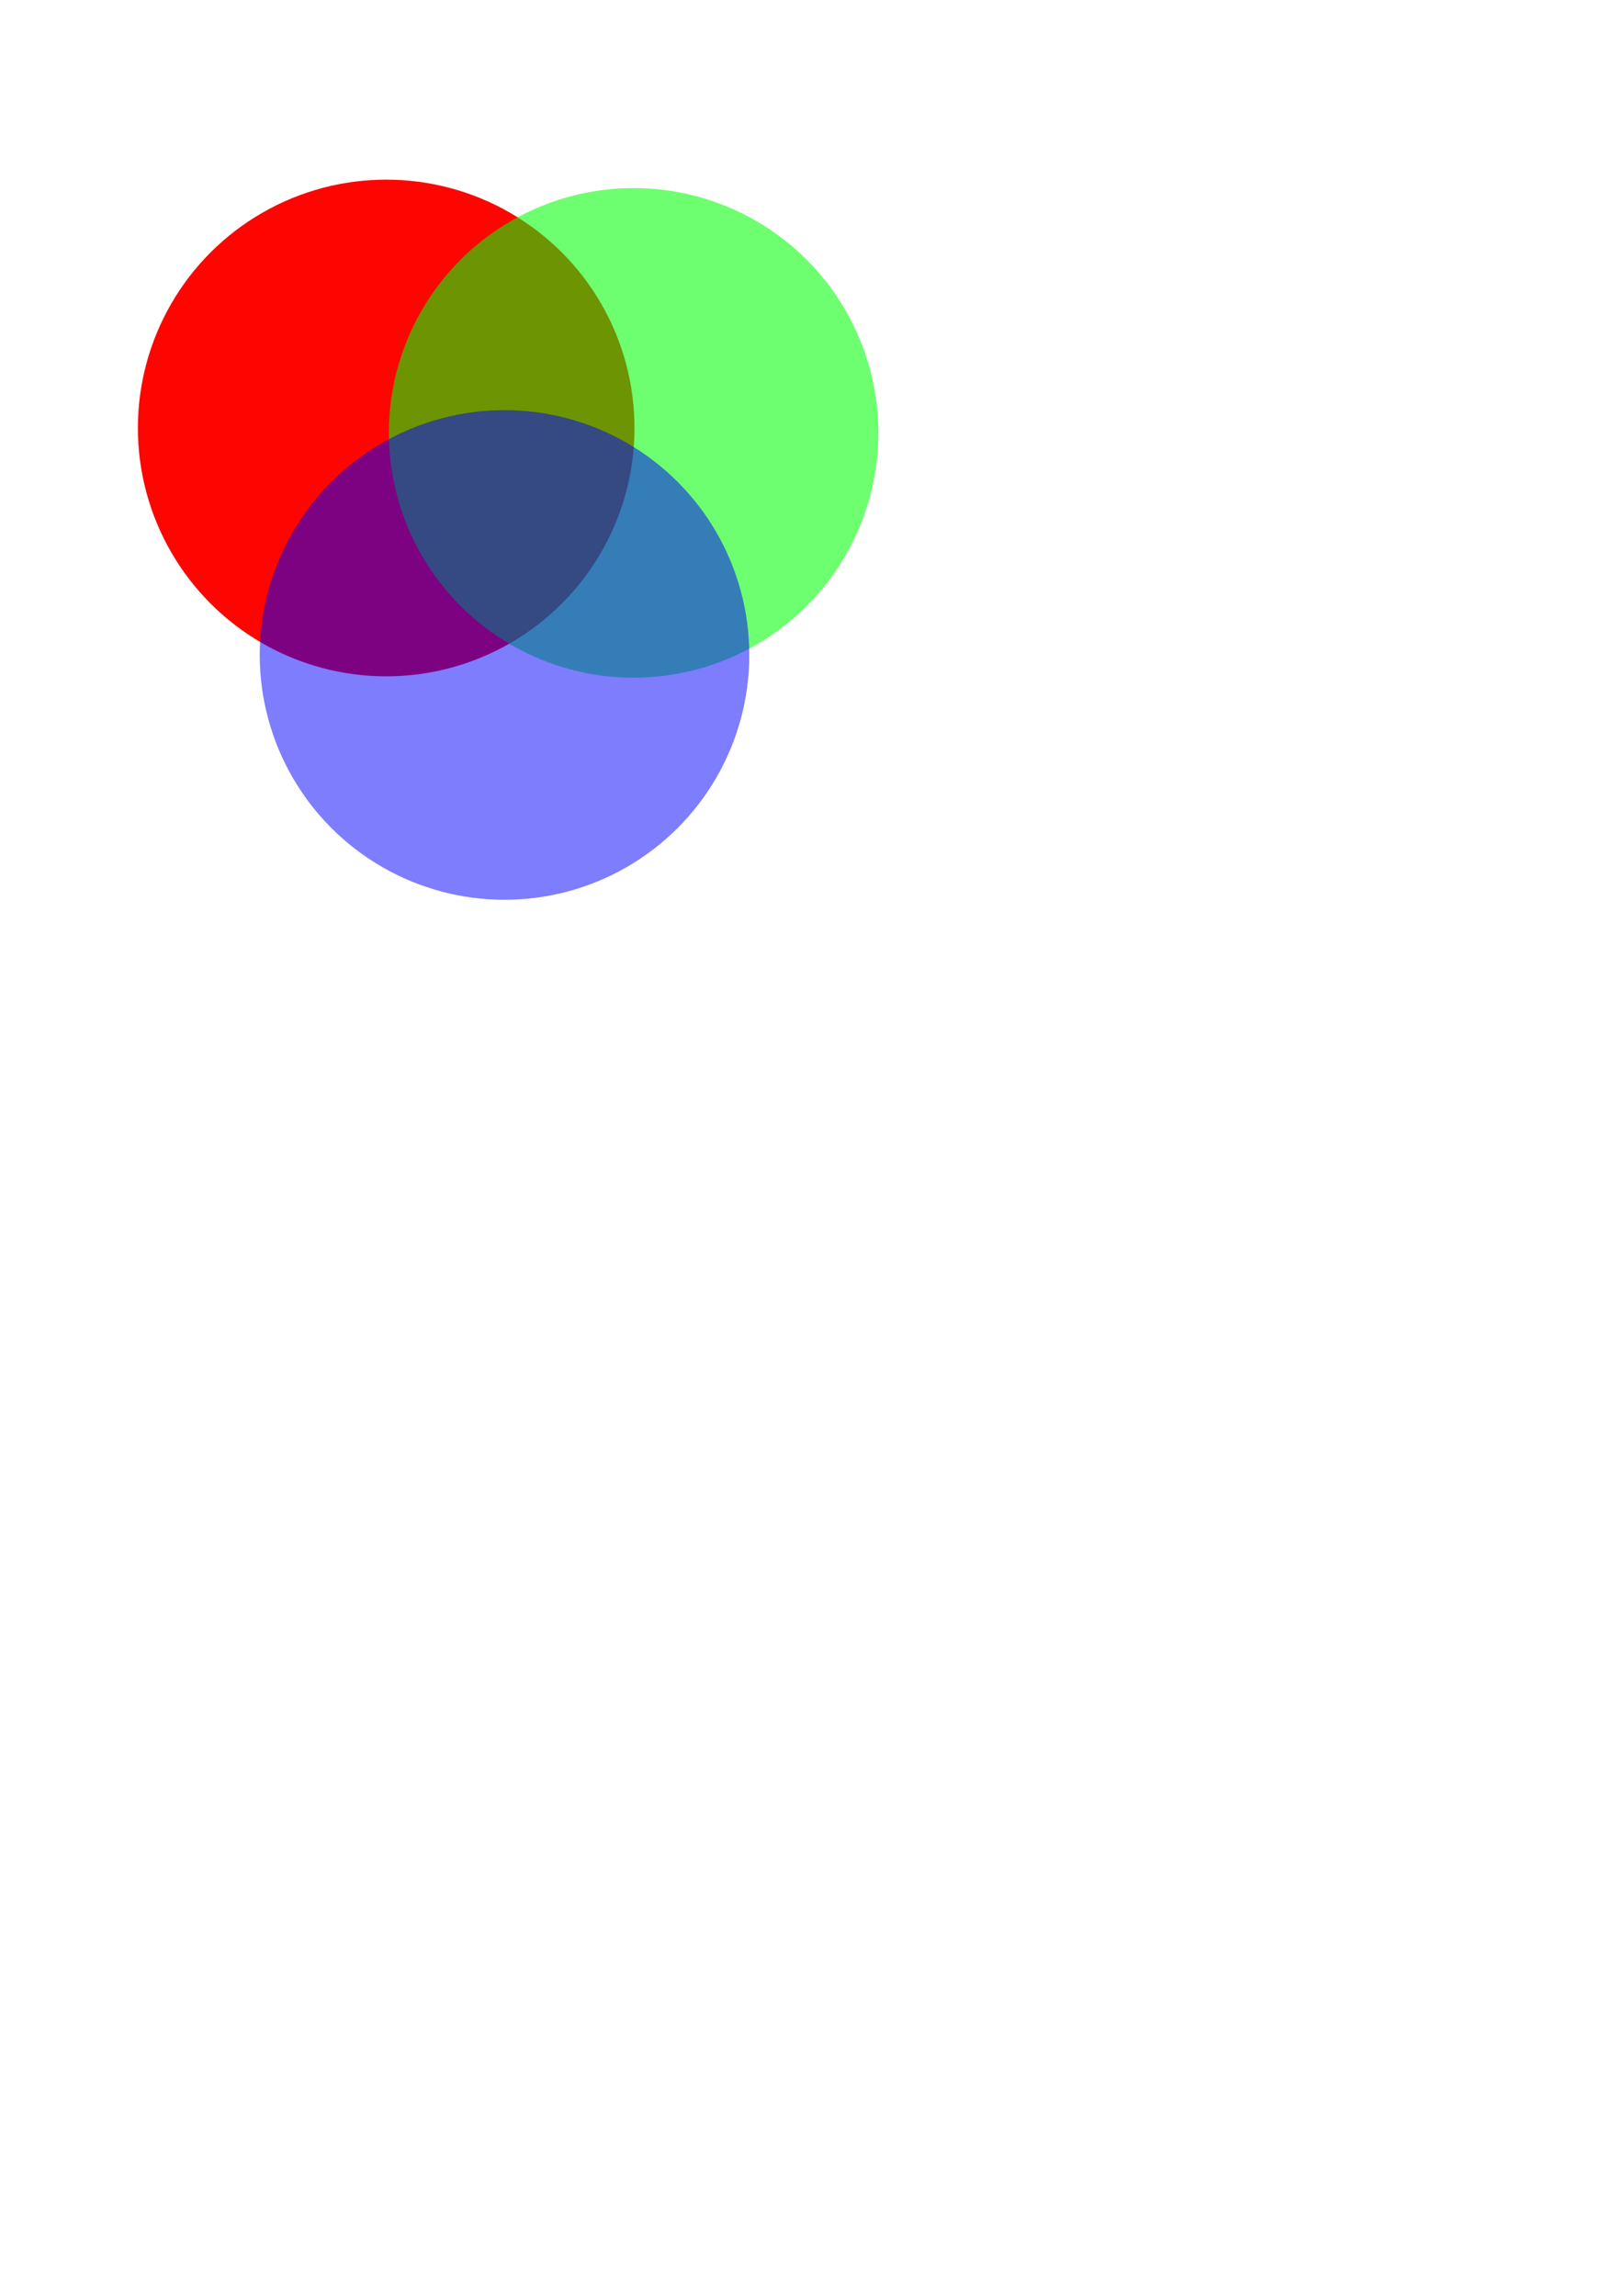 <?xml version="1.0" encoding="UTF-8" standalone="no"?>
<!-- Created with Inkscape (http://www.inkscape.org/) -->

<svg
   xmlns:dc="http://purl.org/dc/elements/1.1/"
   xmlns:cc="http://creativecommons.org/ns#"
   xmlns:rdf="http://www.w3.org/1999/02/22-rdf-syntax-ns#"
   xmlns:svg="http://www.w3.org/2000/svg"
   xmlns="http://www.w3.org/2000/svg"
   xmlns:sodipodi="http://sodipodi.sourceforge.net/DTD/sodipodi-0.dtd"
   xmlns:inkscape="http://www.inkscape.org/namespaces/inkscape"
   width="210mm"
   height="297mm"
   viewBox="0 0 210 297"
   version="1.1"
   id="svg1135"
   inkscape:version="0.92.2 (unknown)"
   sodipodi:docname="No se puede recrear RGB en Inkscape(ni con fondo negro).svg">
  <defs
     id="defs1129" />
  <sodipodi:namedview
     id="base"
     pagecolor="#000000"
     bordercolor="#666666"
     borderopacity="1.0"
     inkscape:pageopacity="0"
     inkscape:pageshadow="2"
     inkscape:zoom="0.98994949"
     inkscape:cx="220.3088"
     inkscape:cy="859.82282"
     inkscape:document-units="mm"
     inkscape:current-layer="g929"
     showgrid="false"
     inkscape:window-width="1323"
     inkscape:window-height="744"
     inkscape:window-x="37"
     inkscape:window-y="0"
     inkscape:window-maximized="1" />
  <g
     inkscape:label="Capa 1"
     inkscape:groupmode="layer"
     id="layer1">
    <g
       id="g929"
       transform="translate(12.309,-12.983)">
      <circle
         r="32.128"
         cy="68.351"
         cx="37.66"
         id="path10"
         style="opacity:1;fill:#fe0400;fill-opacity:0.991;stroke:none;stroke-width:1;stroke-miterlimit:4;stroke-dasharray:none;stroke-opacity:1;paint-order:stroke fill markers" />
      <circle
         r="31.671"
         cy="68.982"
         cx="69.674"
         id="path819"
         style="opacity:1;fill:#00ff04;fill-opacity:0.572;stroke:none;stroke-width:1;stroke-miterlimit:4;stroke-dasharray:none;stroke-opacity:1;paint-order:stroke fill markers" />
      <circle
         r="31.671"
         cy="97.713"
         cx="52.97"
         id="path819-3"
         style="opacity:1;fill:#0000fe;fill-opacity:0.508;stroke:none;stroke-width:1;stroke-miterlimit:4;stroke-dasharray:none;stroke-opacity:1;paint-order:stroke fill markers" />
    </g>
  </g>
</svg>
